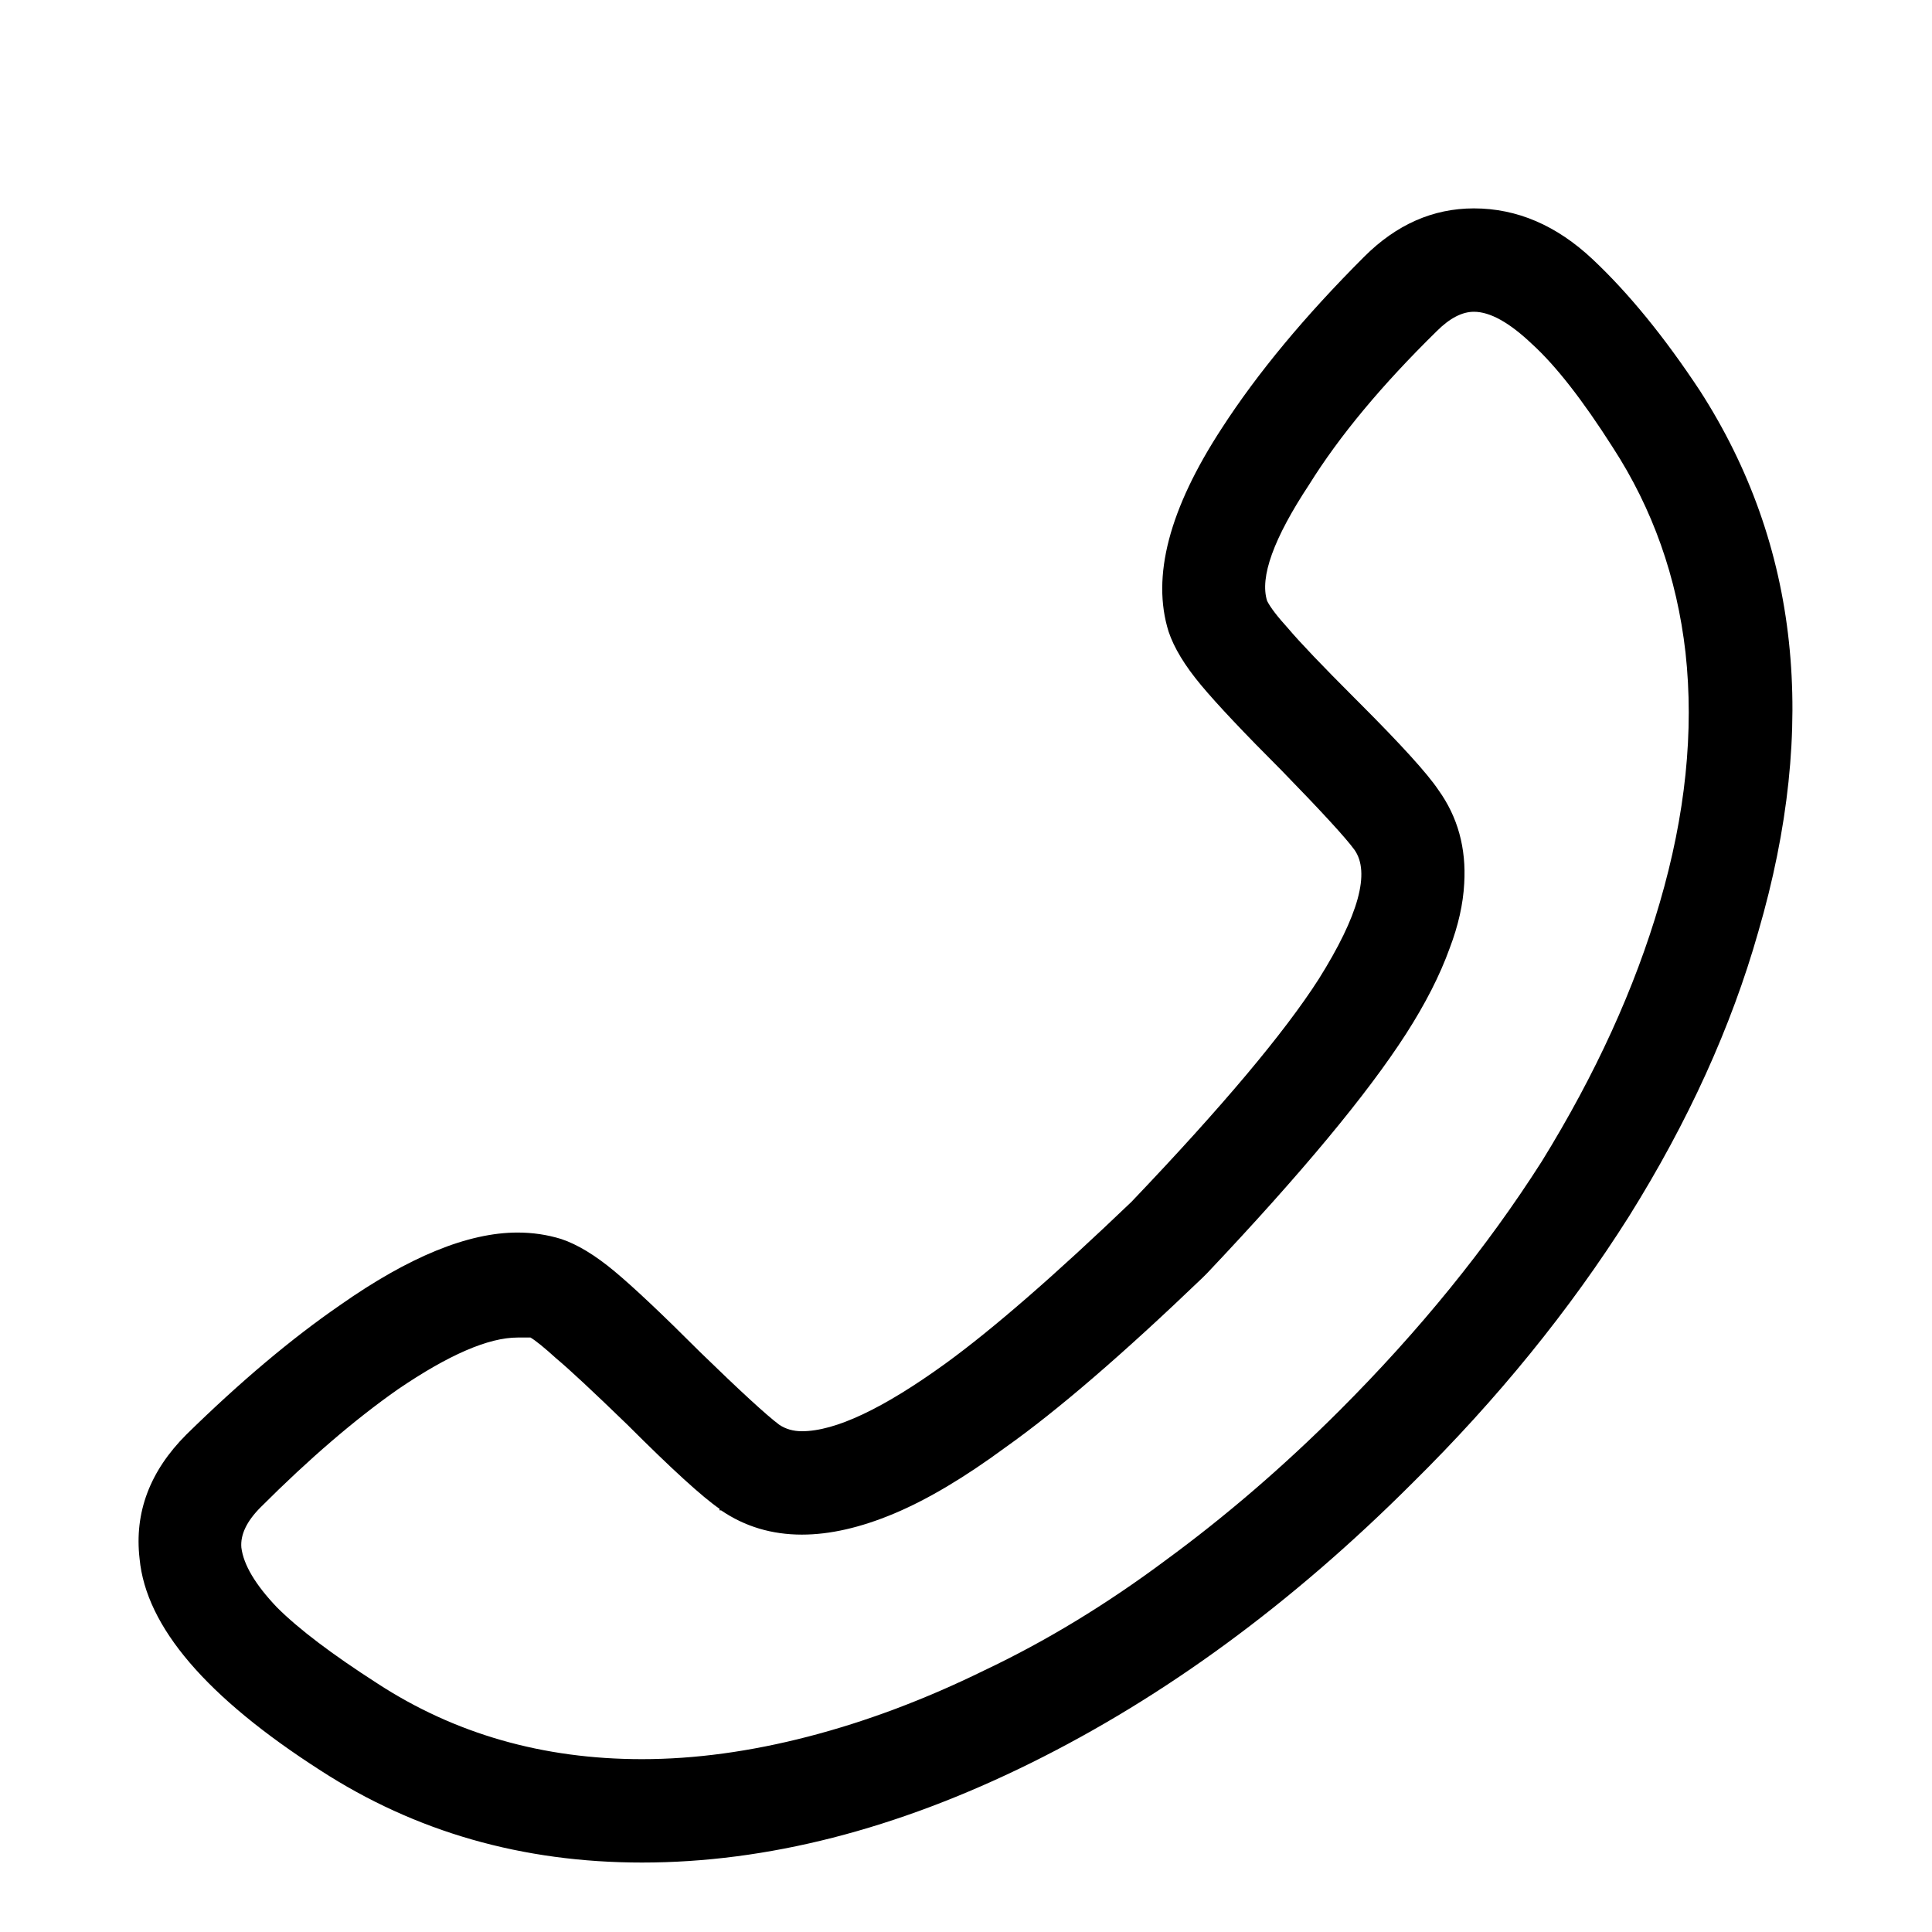 <svg viewBox="0 0 1196 1196" xmlns="http://www.w3.org/2000/svg"><path d="M912.417 193q15 0 36 20 22 20 50 64 37 57 45 127 8 73-16 155-23 79-73 160-51 80-125 154-52 52-108 93-55 41-112 68-55 27-109 41t-103 14q-92 0-164-47-42-27-62-47-20-21-22-37-1-12 12-25 45-45 85-73 47-32 74-32h8q5 3 16 13 12 10 44 41 41 41 57 52v1h1q22 15 50 15 26 0 57-13t69-41q48-34 122-105l1-1 2-2q87-92 123-148 18-28 27-53 8-21 9-40 2-33-16-58-10-15-49-54l-3-3q-30-30-41-43-10-11-13-17-7-22 26-72 28-45 79-95 12-12 23-12zm0-64q-38 0-68 30-55 55-88 106-49 75-33 126 5 15 20 33t50 53q37 38 45 49 15 21-22 80-32 50-116 138-71 68-115 100-58 42-89 42-8 0-14-4-12-9-49-45-35-35-53-50t-33-20q-13-4-27-4-46 0-110 45-45 31-95 80-34 34-29 77 6 63 112 131 88 57 199 57 116 0 240.5-61.5t236.5-173.5q79-78 134-165 55-88 80-176 56-192-36-335-33-50-66.5-81.5t-73.5-31.5z"/></svg>